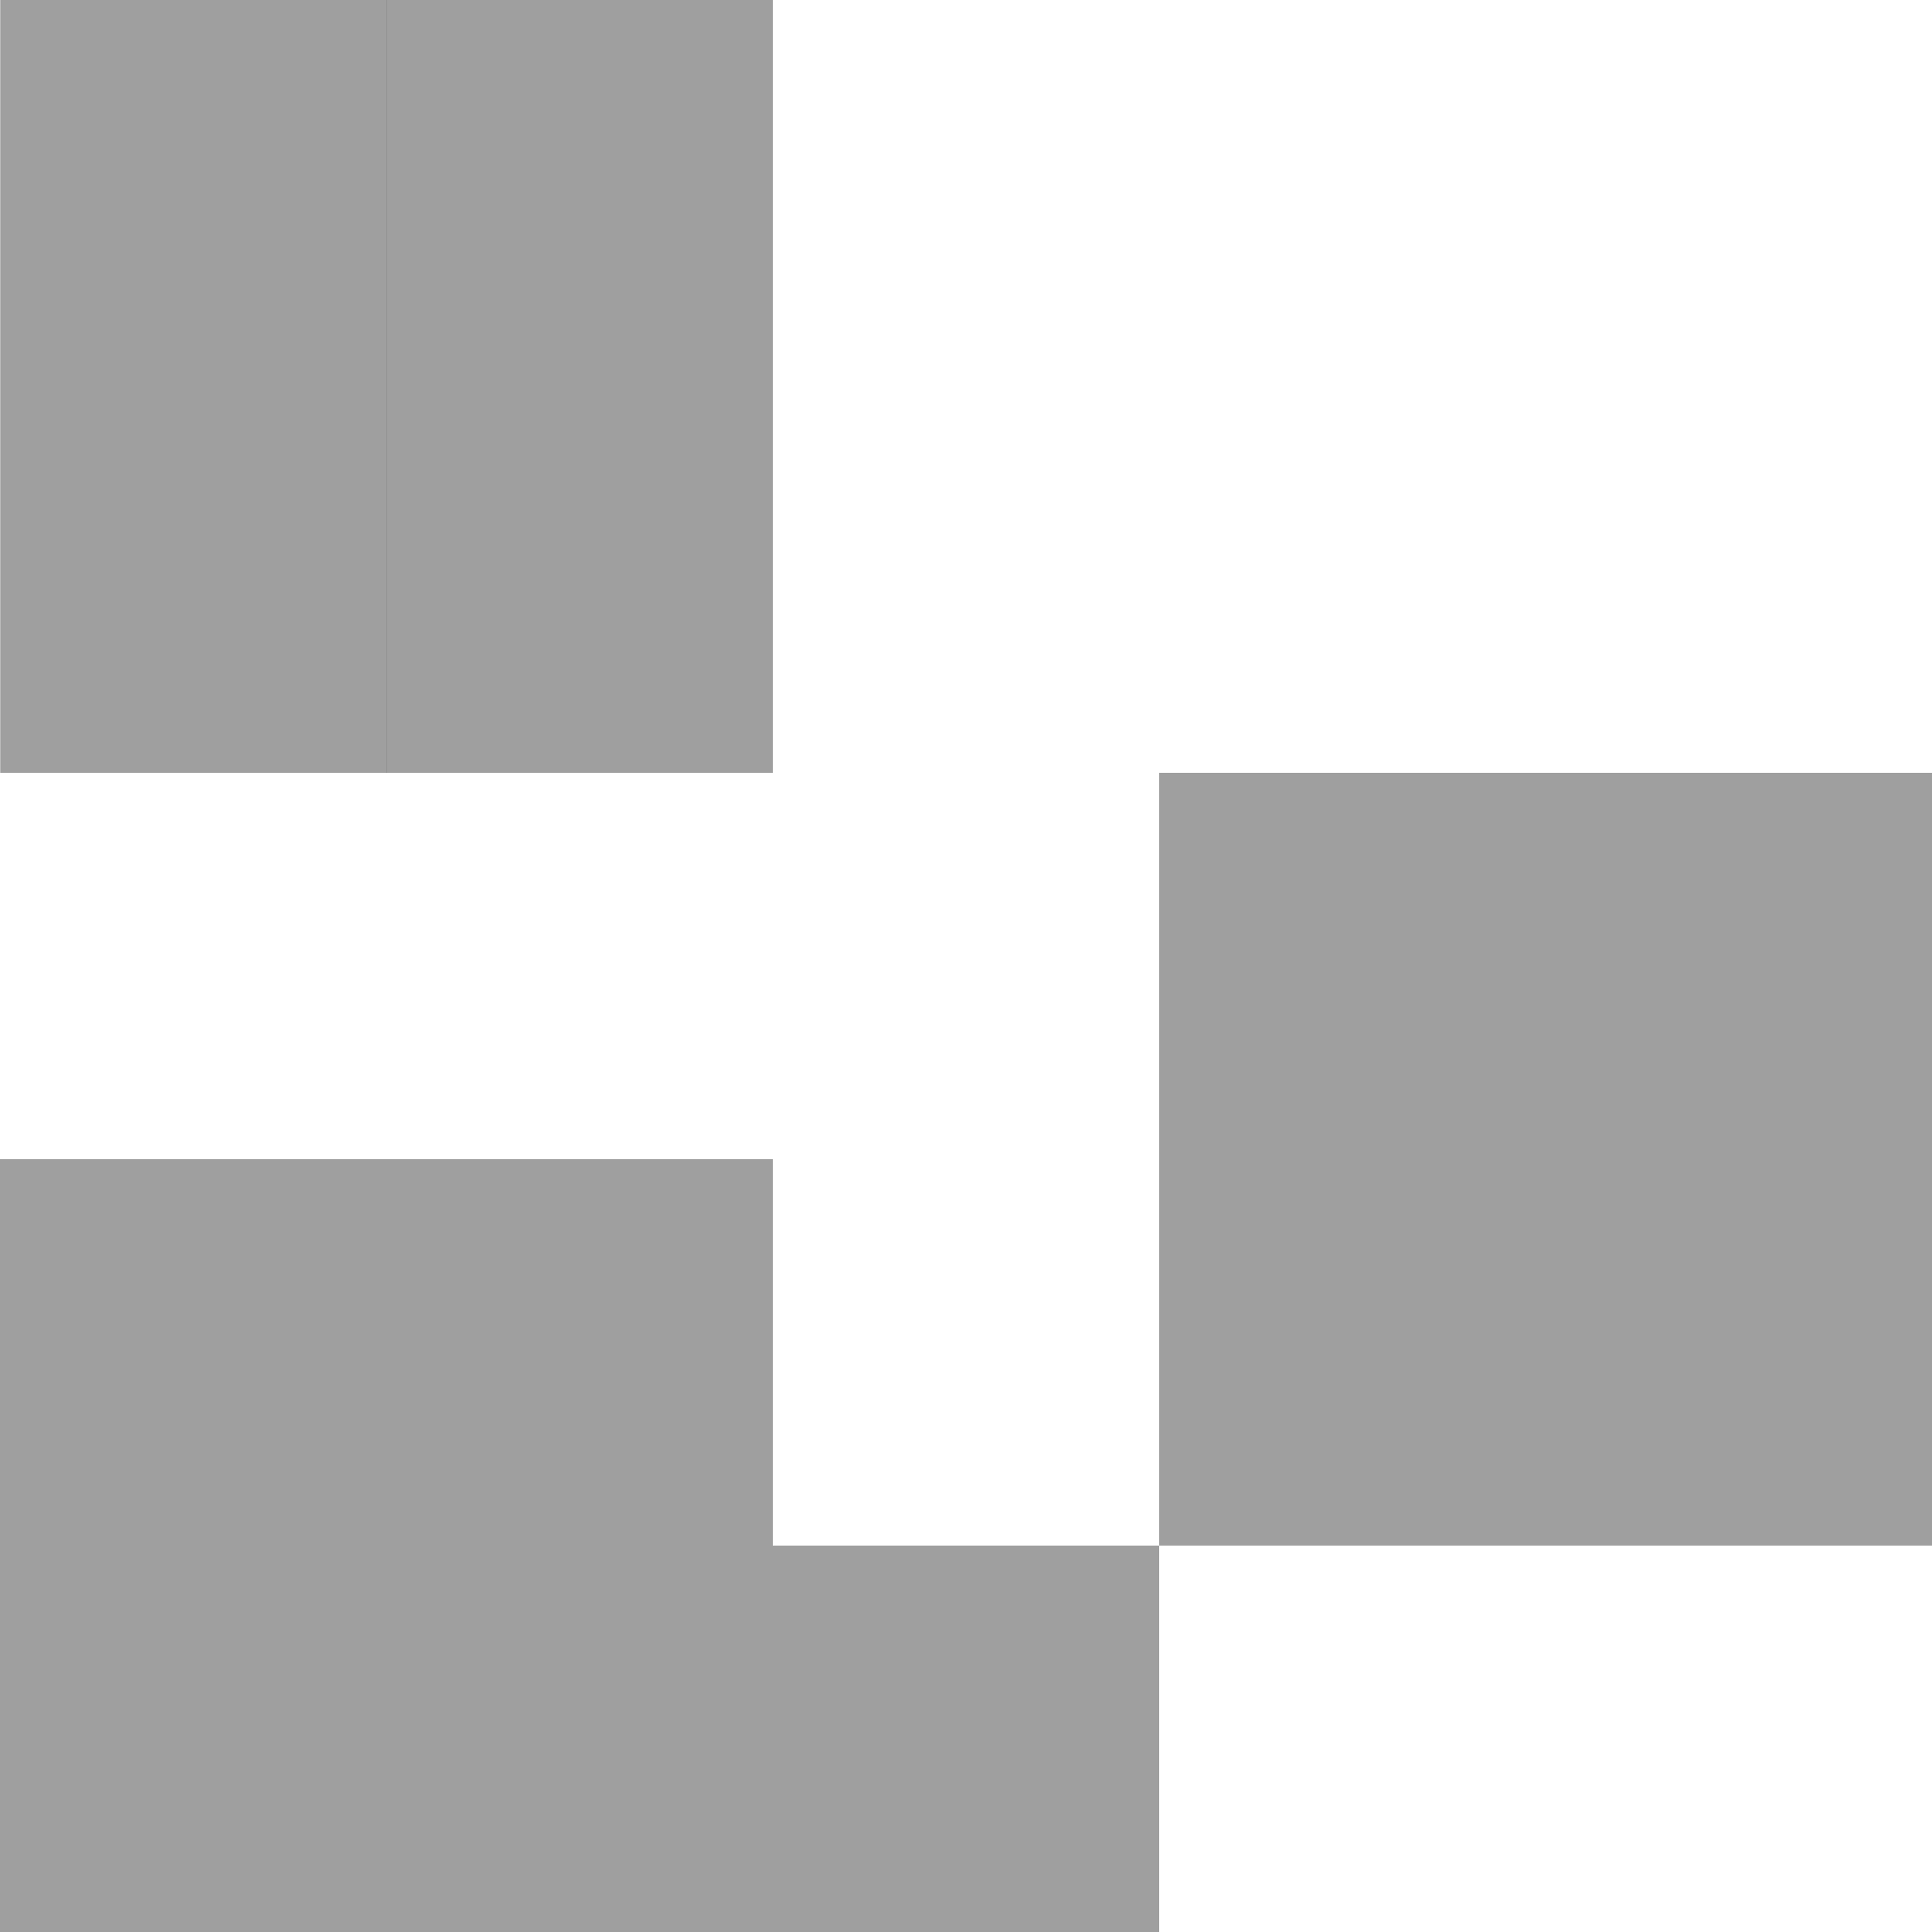 <?xml version="1.0" encoding="UTF-8" standalone="no"?>
<!-- Created with Inkscape (http://www.inkscape.org/) -->

<svg
   width="40"
   height="40"
   viewBox="0 0 40 40"
   version="1.1"
   id="svg1"
   inkscape:version="1.3.2 (091e20e, 2023-11-25, custom)"
   sodipodi:docname="easy4.svg"
   xml:space="preserve"
   xmlns:inkscape="http://www.inkscape.org/namespaces/inkscape"
   xmlns:sodipodi="http://sodipodi.sourceforge.net/DTD/sodipodi-0.dtd"
   xmlns="http://www.w3.org/2000/svg"
   xmlns:svg="http://www.w3.org/2000/svg"><sodipodi:namedview
     id="namedview1"
     pagecolor="#ffffff"
     bordercolor="#999999"
     borderopacity="1"
     inkscape:showpageshadow="2"
     inkscape:pageopacity="0"
     inkscape:pagecheckerboard="0"
     inkscape:deskcolor="#d1d1d1"
     inkscape:document-units="px"
     showgrid="true"
     showguides="true"
     inkscape:zoom="2"
     inkscape:cx="70.75"
     inkscape:cy="41.75"
     inkscape:window-width="1920"
     inkscape:window-height="1001"
     inkscape:window-x="-9"
     inkscape:window-y="-9"
     inkscape:window-maximized="1"
     inkscape:current-layer="layer1"><sodipodi:guide
       position="50.815,181.013"
       orientation="0,-1"
       id="guide3"
       inkscape:locked="false" /><sodipodi:guide
       position="84.756,564.972"
       orientation="0,-1"
       id="guide4"
       inkscape:locked="false" /><sodipodi:guide
       position="32,112.341"
       orientation="0,-1"
       id="guide5"
       inkscape:locked="false" /><inkscape:grid
       id="grid5"
       units="mm"
       originx="-21.167"
       originy="-139.7"
       spacingx="0.265"
       spacingy="0.265"
       empcolor="#0099e5"
       empopacity="0.302"
       color="#0099e5"
       opacity="0.149"
       empspacing="4"
       dotted="false"
       gridanglex="30"
       gridanglez="30"
       visible="true" /></sodipodi:namedview><defs
     id="defs1"><pattern
       id="EMFhbasepattern"
       patternUnits="userSpaceOnUse"
       width="6"
       height="6"
       x="0"
       y="0" /></defs><g
     inkscape:label="l1"
     inkscape:groupmode="layer"
     id="layer1"
     transform="translate(-21.167,-139.7)"><rect
       style="opacity:0.537;fill:#4d4d4d;stroke:none;stroke-width:0.132;stroke-linecap:round;stroke-linejoin:round"
       id="rect1-2-93"
       width="8"
       height="8"
       x="29.167"
       y="163.7" /><rect
       style="opacity:0.537;fill:#4d4d4d;fill-opacity:1;stroke:none;stroke-width:0.132;stroke-linecap:round;stroke-linejoin:round"
       id="rect1-2-93-1"
       width="8"
       height="8"
       x="29.167"
       y="147.7" /><rect
       style="opacity:0.537;fill:#4d4d4d;stroke:none;stroke-width:0.132;stroke-linecap:round;stroke-linejoin:round;stroke-opacity:1"
       id="rect1-2-93-6"
       width="8"
       height="8"
       x="21.167"
       y="163.7" /><rect
       style="opacity:0.537;fill:#4d4d4d;stroke:none;stroke-width:0.132;stroke-linecap:round;stroke-linejoin:round;stroke-opacity:1"
       id="rect1-2-93-6-0"
       width="8"
       height="8"
       x="29.167"
       y="171.7" /><rect
       style="opacity:0.537;fill:#4d4d4d;stroke:none;stroke-width:0.132;stroke-linecap:round;stroke-linejoin:round;stroke-opacity:1"
       id="rect1-2-93-6-2"
       width="8"
       height="8"
       x="45.167"
       y="155.7" /><rect
       style="opacity:0.537;fill:#4d4d4d;stroke:none;stroke-width:0.132;stroke-linecap:round;stroke-linejoin:round;stroke-opacity:1"
       id="rect1-2-93-6-1"
       width="8"
       height="8"
       x="53.167"
       y="163.7" /><rect
       style="opacity:0.537;fill:#4d4d4d;stroke:none;stroke-width:0.132;stroke-linecap:round;stroke-linejoin:round;stroke-opacity:1"
       id="rect1-2-93-6-12"
       width="8"
       height="8"
       x="37.167"
       y="171.7" /><rect
       style="opacity:0.537;fill:#4d4d4d;stroke:none;stroke-width:0.132;stroke-linecap:round;stroke-linejoin:round;stroke-opacity:1"
       id="rect1-2-93-6-17"
       width="8"
       height="8"
       x="21.167"
       y="171.7" /><rect
       style="opacity:0.537;fill:#4d4d4d;stroke:none;stroke-width:0.132;stroke-linecap:round;stroke-linejoin:round;stroke-opacity:1"
       id="rect1-2-93-6-4"
       width="8"
       height="8"
       x="53.167"
       y="155.7" /><rect
       style="opacity:0.537;fill:#4d4d4d;stroke:none;stroke-width:0.132;stroke-linecap:round;stroke-linejoin:round;stroke-opacity:1"
       id="rect1-2-93-6-26"
       width="8"
       height="8"
       x="45.167"
       y="163.7" /><rect
       style="opacity:0.537;fill:#4d4d4d;stroke:none;stroke-width:0.132;stroke-linecap:round;stroke-linejoin:round;stroke-opacity:1"
       id="rect1-2-93-6-6"
       width="8"
       height="8"
       x="29.167"
       y="139.7" /><rect
       style="opacity:0.537;fill:#4d4d4d;stroke:none;stroke-width:0.132;stroke-linecap:round;stroke-linejoin:round;stroke-opacity:1"
       id="rect1-2-93-6-3"
       width="8"
       height="8"
       x="21.172"
       y="147.7" /><rect
       style="opacity:0.537;fill:#4d4d4d;stroke:none;stroke-width:0.132;stroke-linecap:round;stroke-linejoin:round;stroke-opacity:1"
       id="rect1-2-93-6-69"
       width="8"
       height="8"
       x="21.172"
       y="139.7" /><rect
       style="opacity:0.537;fill:none;fill-opacity:0;stroke:none;stroke-width:0.661;stroke-linecap:round;stroke-linejoin:round;stroke-opacity:1"
       id="rect1-2-93-6-69-3-7"
       width="40"
       height="40"
       x="21.167"
       y="139.7" /></g></svg>
